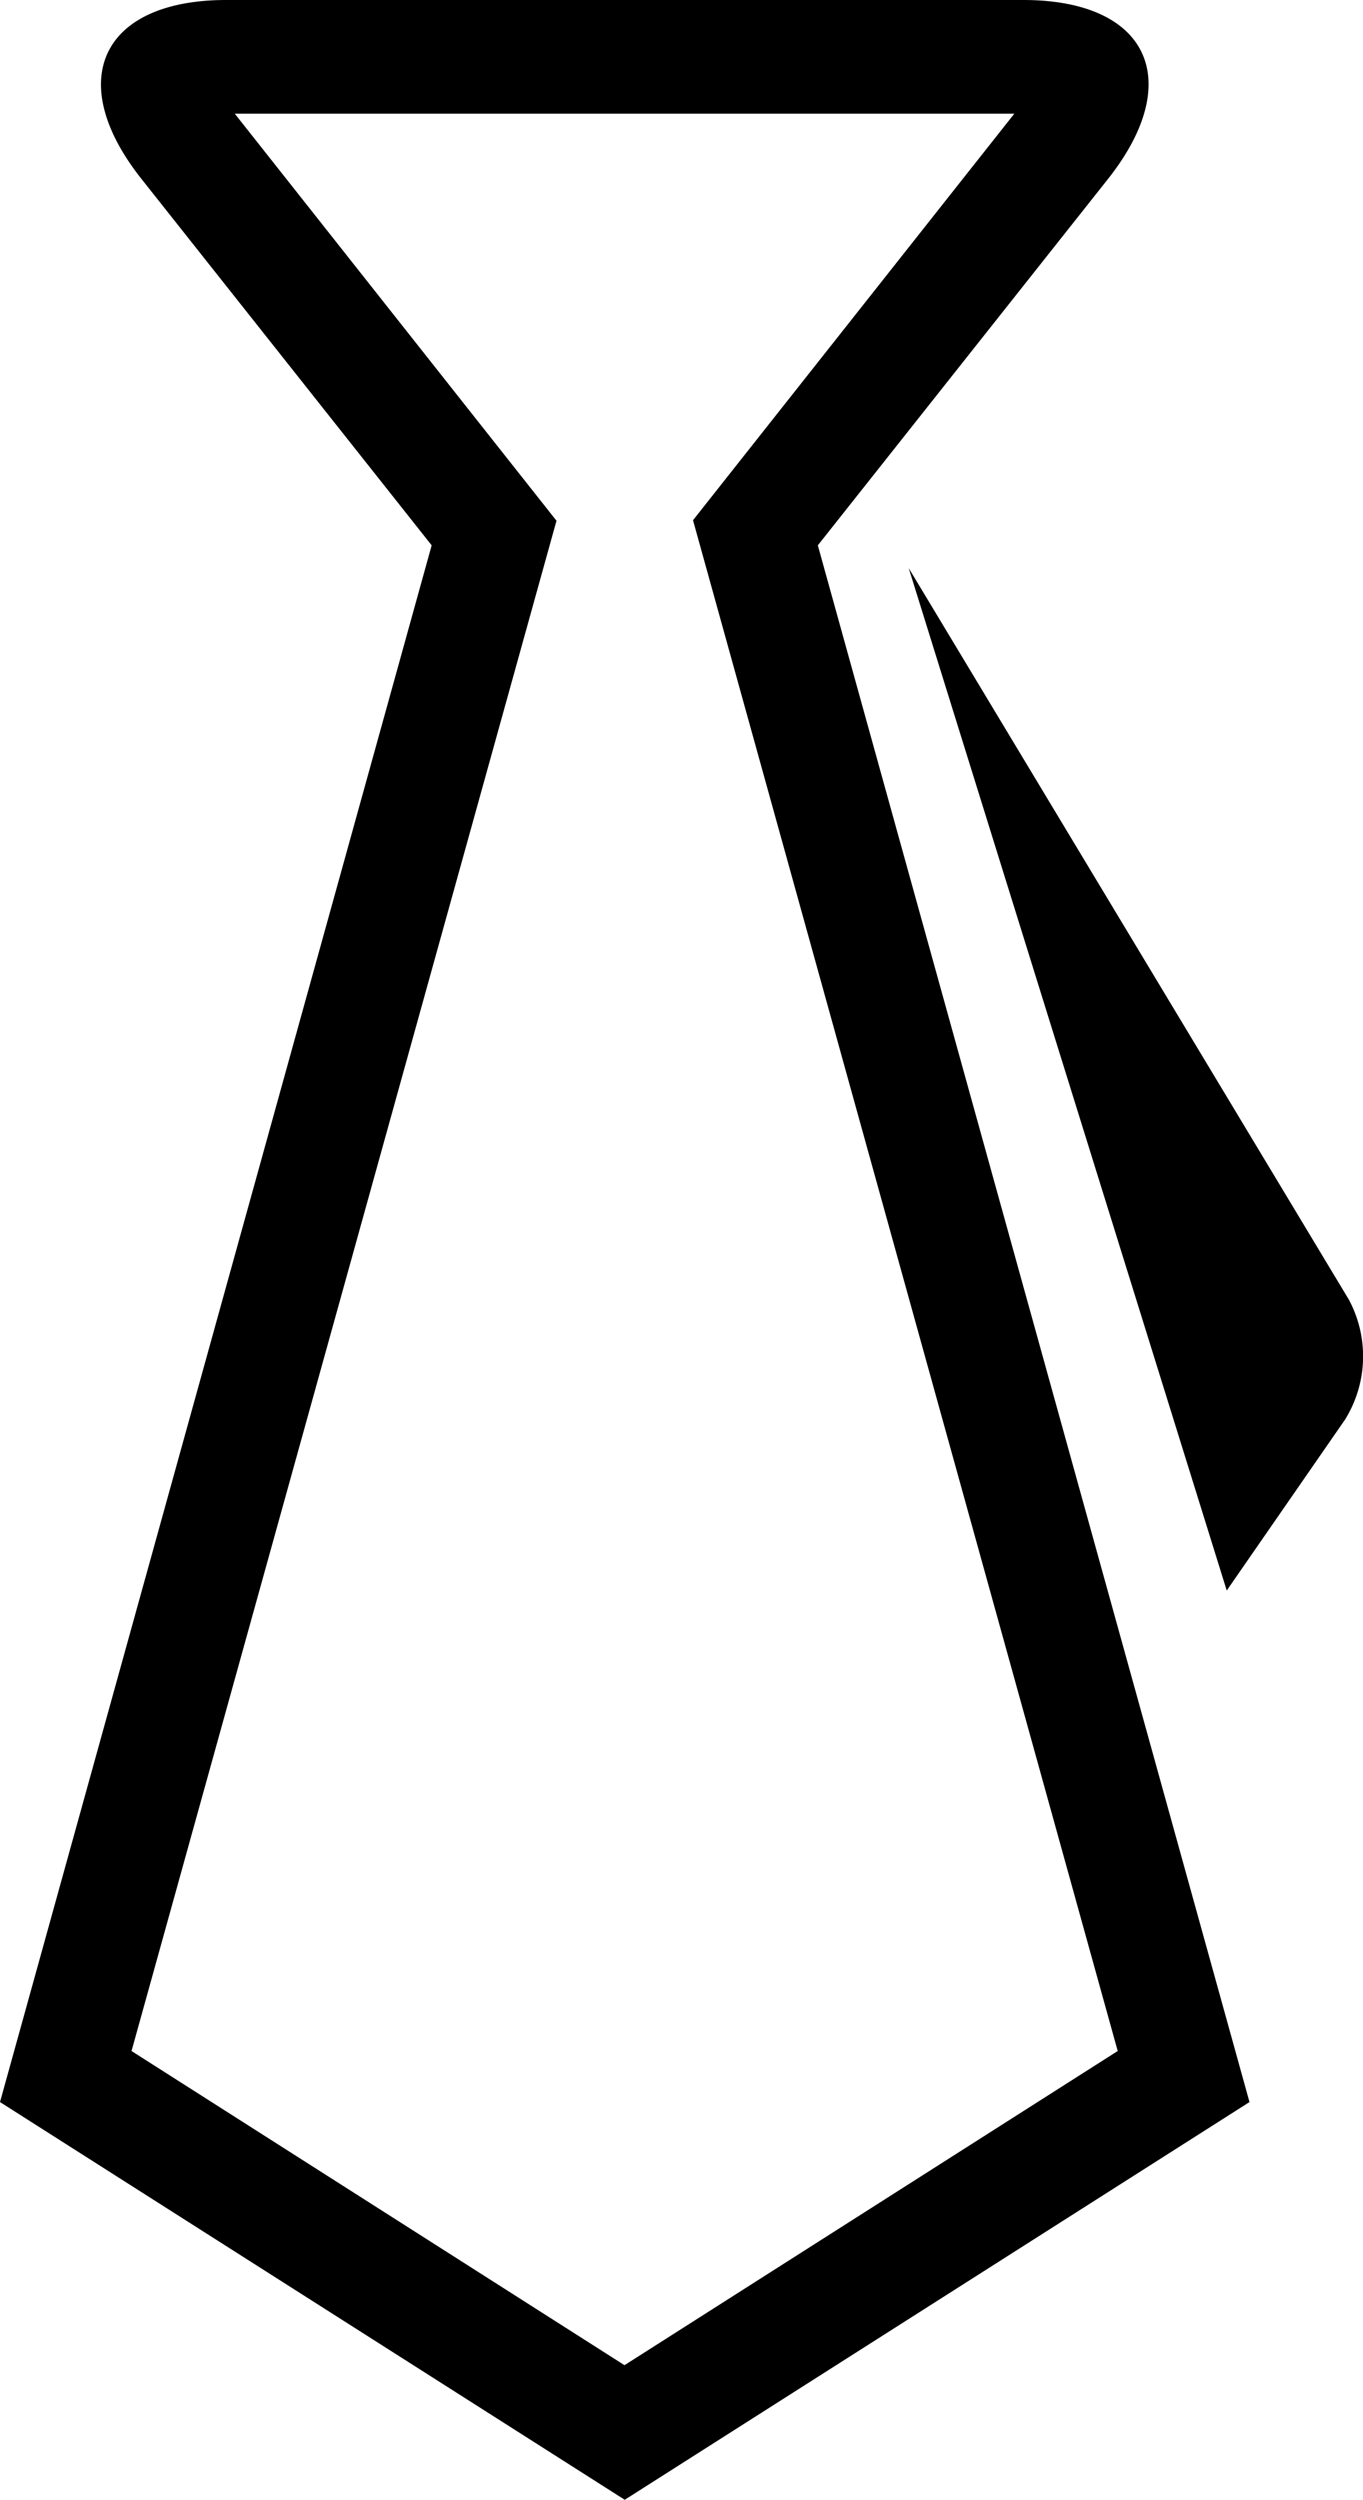 <svg xmlns="http://www.w3.org/2000/svg" width="10.363" height="19" viewBox="0 0 10.363 19">
  <g id="Advisor_Task" transform="translate(-6 -1)">
    <g id="Artboard-1" transform="translate(6 1)">
      <path id="business-tie-outline-stroke" d="M12.909,5.318l3.347,5.561a.912.912,0,0,1-.029.91l-.9,1.3ZM7.074,2.358C6.481,1.608,6.777,1,7.72,1H13.78c.95,0,1.236.611.646,1.358L12.218,5.145,15.5,16.977,10.75,20,6,16.977,9.282,5.145Zm3.157,2.6L7,16.589l3.748,2.388,3.75-2.388L11.269,4.954l2.443-3.09H7.785Z" transform="translate(-6 -1)" fill-rule="evenodd"/>
    </g>
  </g>
</svg>

